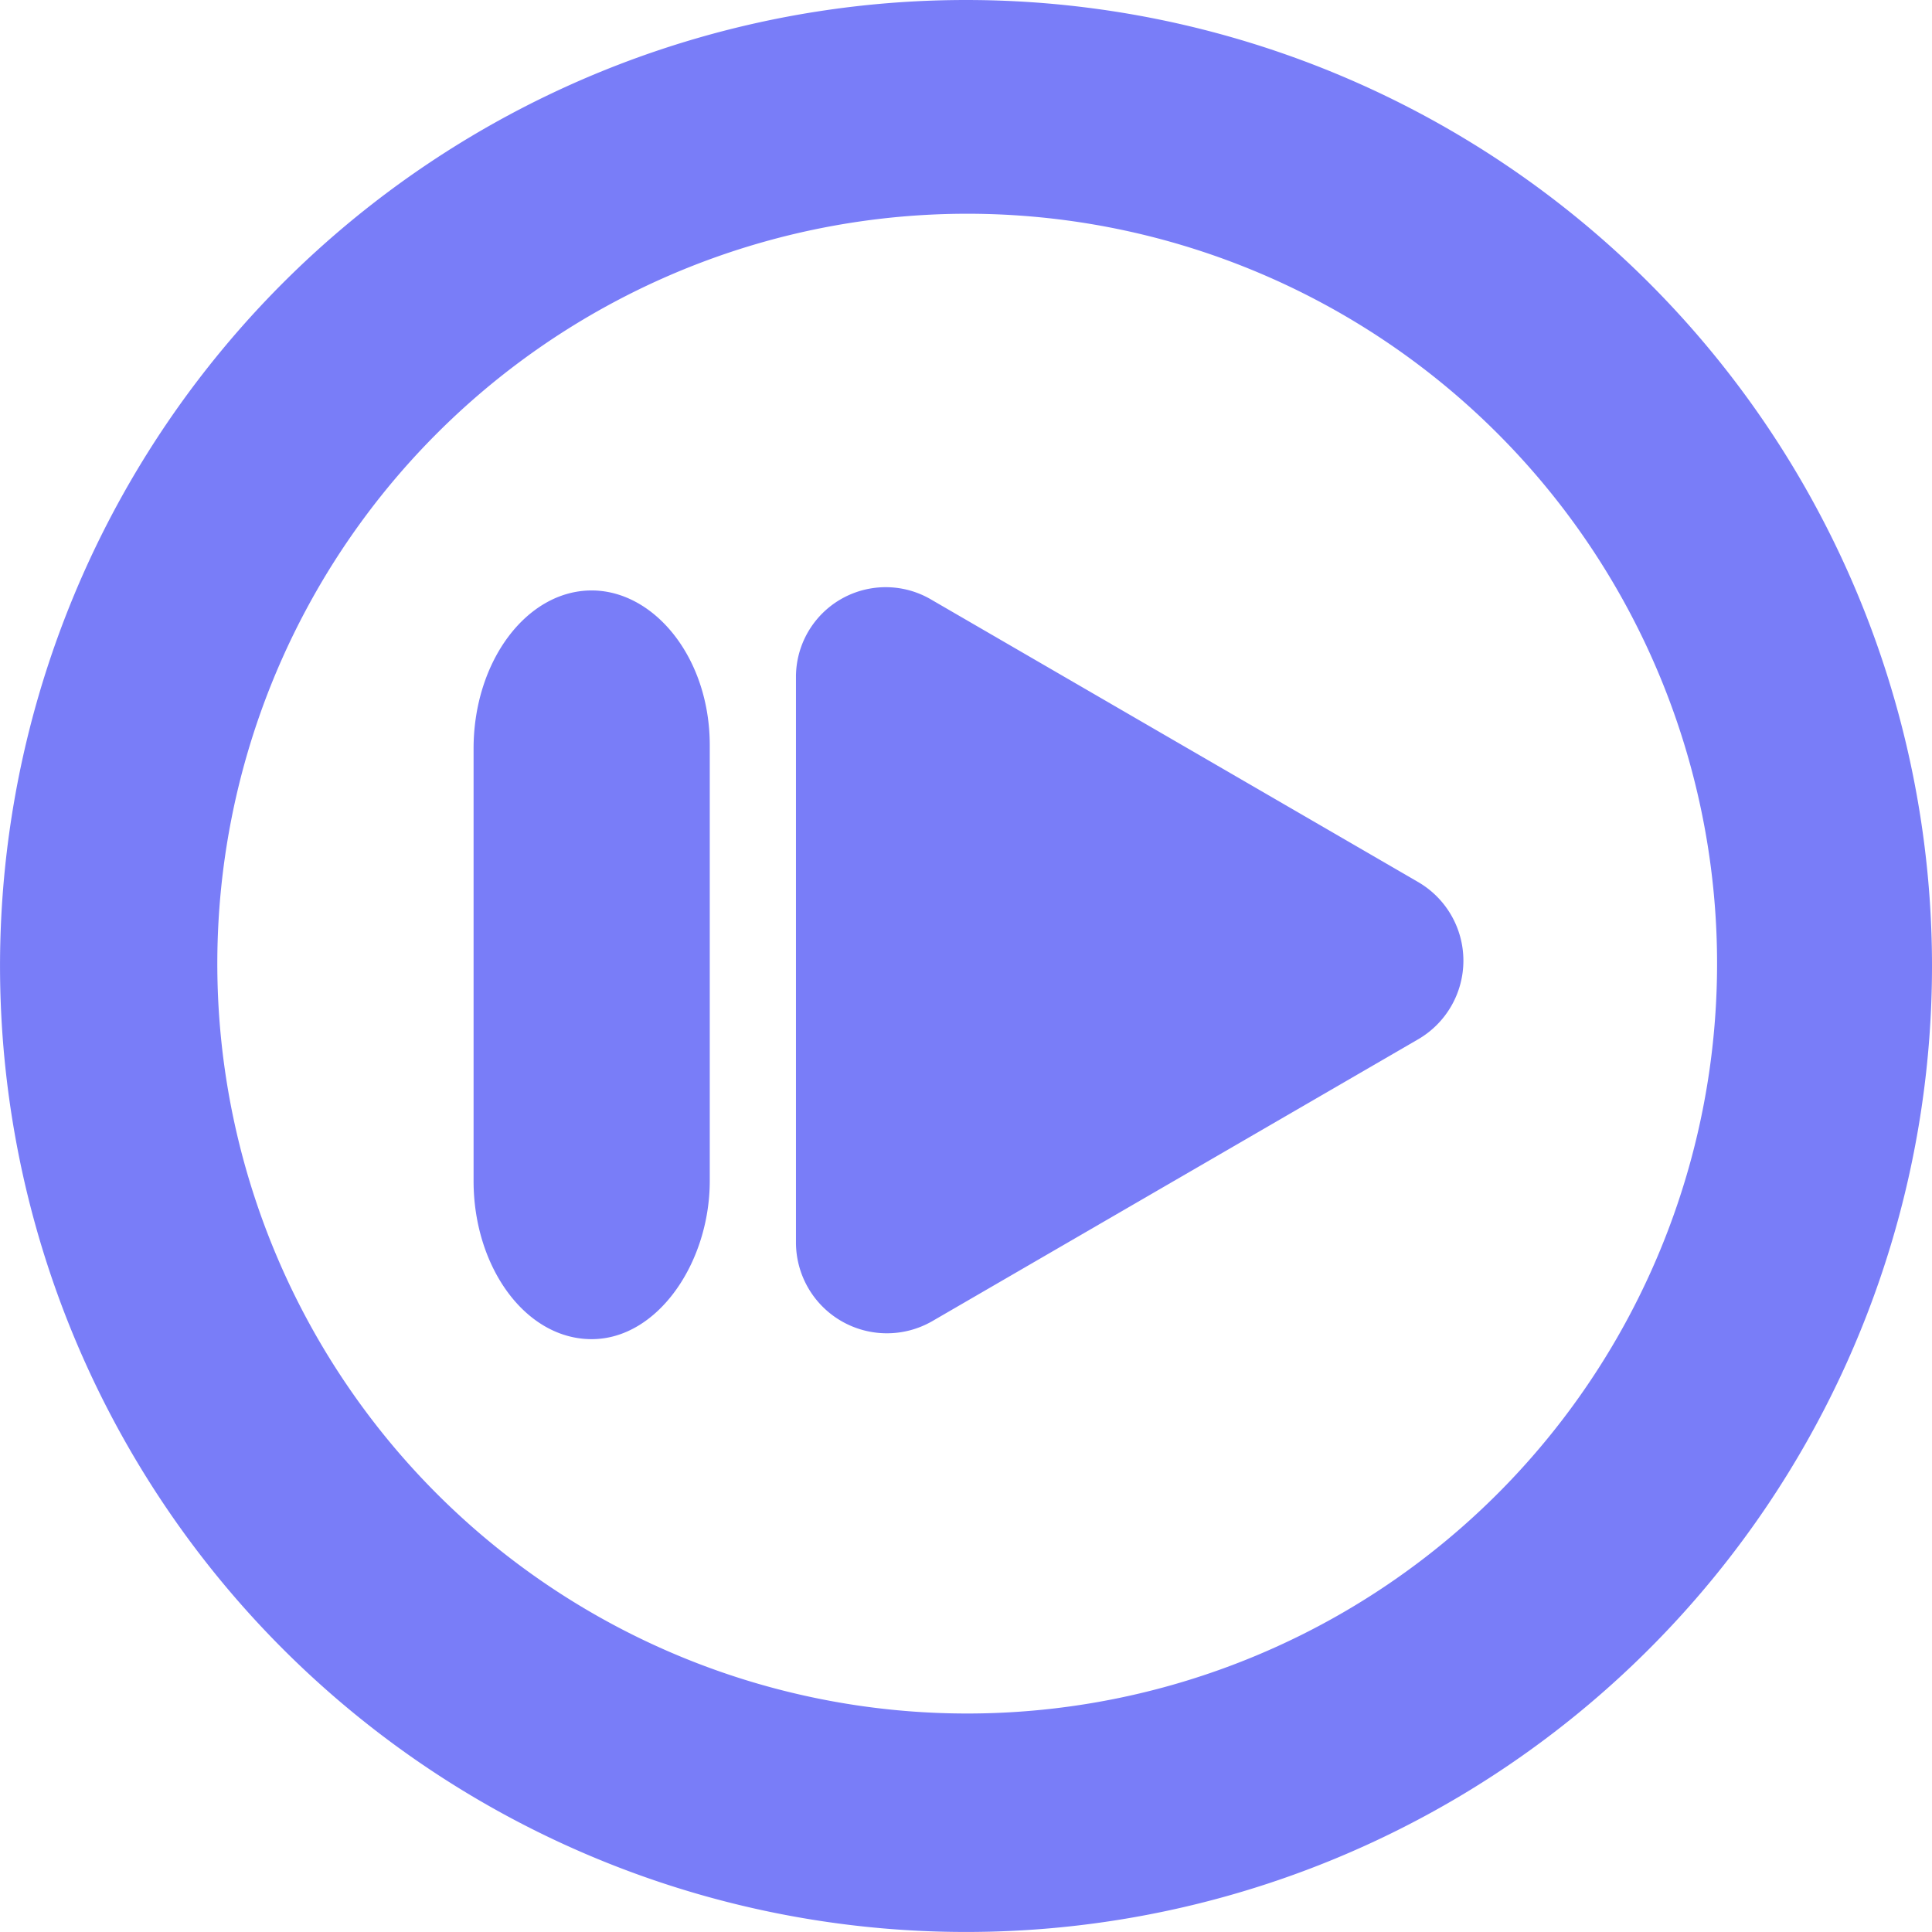 <?xml version="1.0" standalone="no"?><!DOCTYPE svg PUBLIC "-//W3C//DTD SVG 1.1//EN" "http://www.w3.org/Graphics/SVG/1.1/DTD/svg11.dtd"><svg t="1724566480244" class="icon" viewBox="0 0 1024 1024" version="1.1" xmlns="http://www.w3.org/2000/svg" p-id="13589" xmlns:xlink="http://www.w3.org/1999/xlink" width="20" height="20"><path d="M512.634 0.001a511.992 511.992 0 1 0 511.367 511.992A511.992 511.992 0 0 0 512.634 0.001z m0 908.192a397.451 397.451 0 1 1 397.451-397.451 397.451 397.451 0 0 1-396.2 397.451z" fill="#797df8" p-id="13590"></path><path d="M313.595 312.954c-34.425 0-62.591 37.554-62.591 83.872V625.908c0 45.691 27.54 83.872 62.591 83.872s62.591-40.684 62.591-83.872V394.948C376.186 348.631 346.768 312.954 313.595 312.954zM493.857 317.962a47.569 47.569 0 0 0-71.979 41.31v299.81a48.195 48.195 0 0 0 71.979 41.31L751.731 550.799a48.195 48.195 0 0 0 0-83.246z" fill="#797df8" p-id="13591"></path></svg>